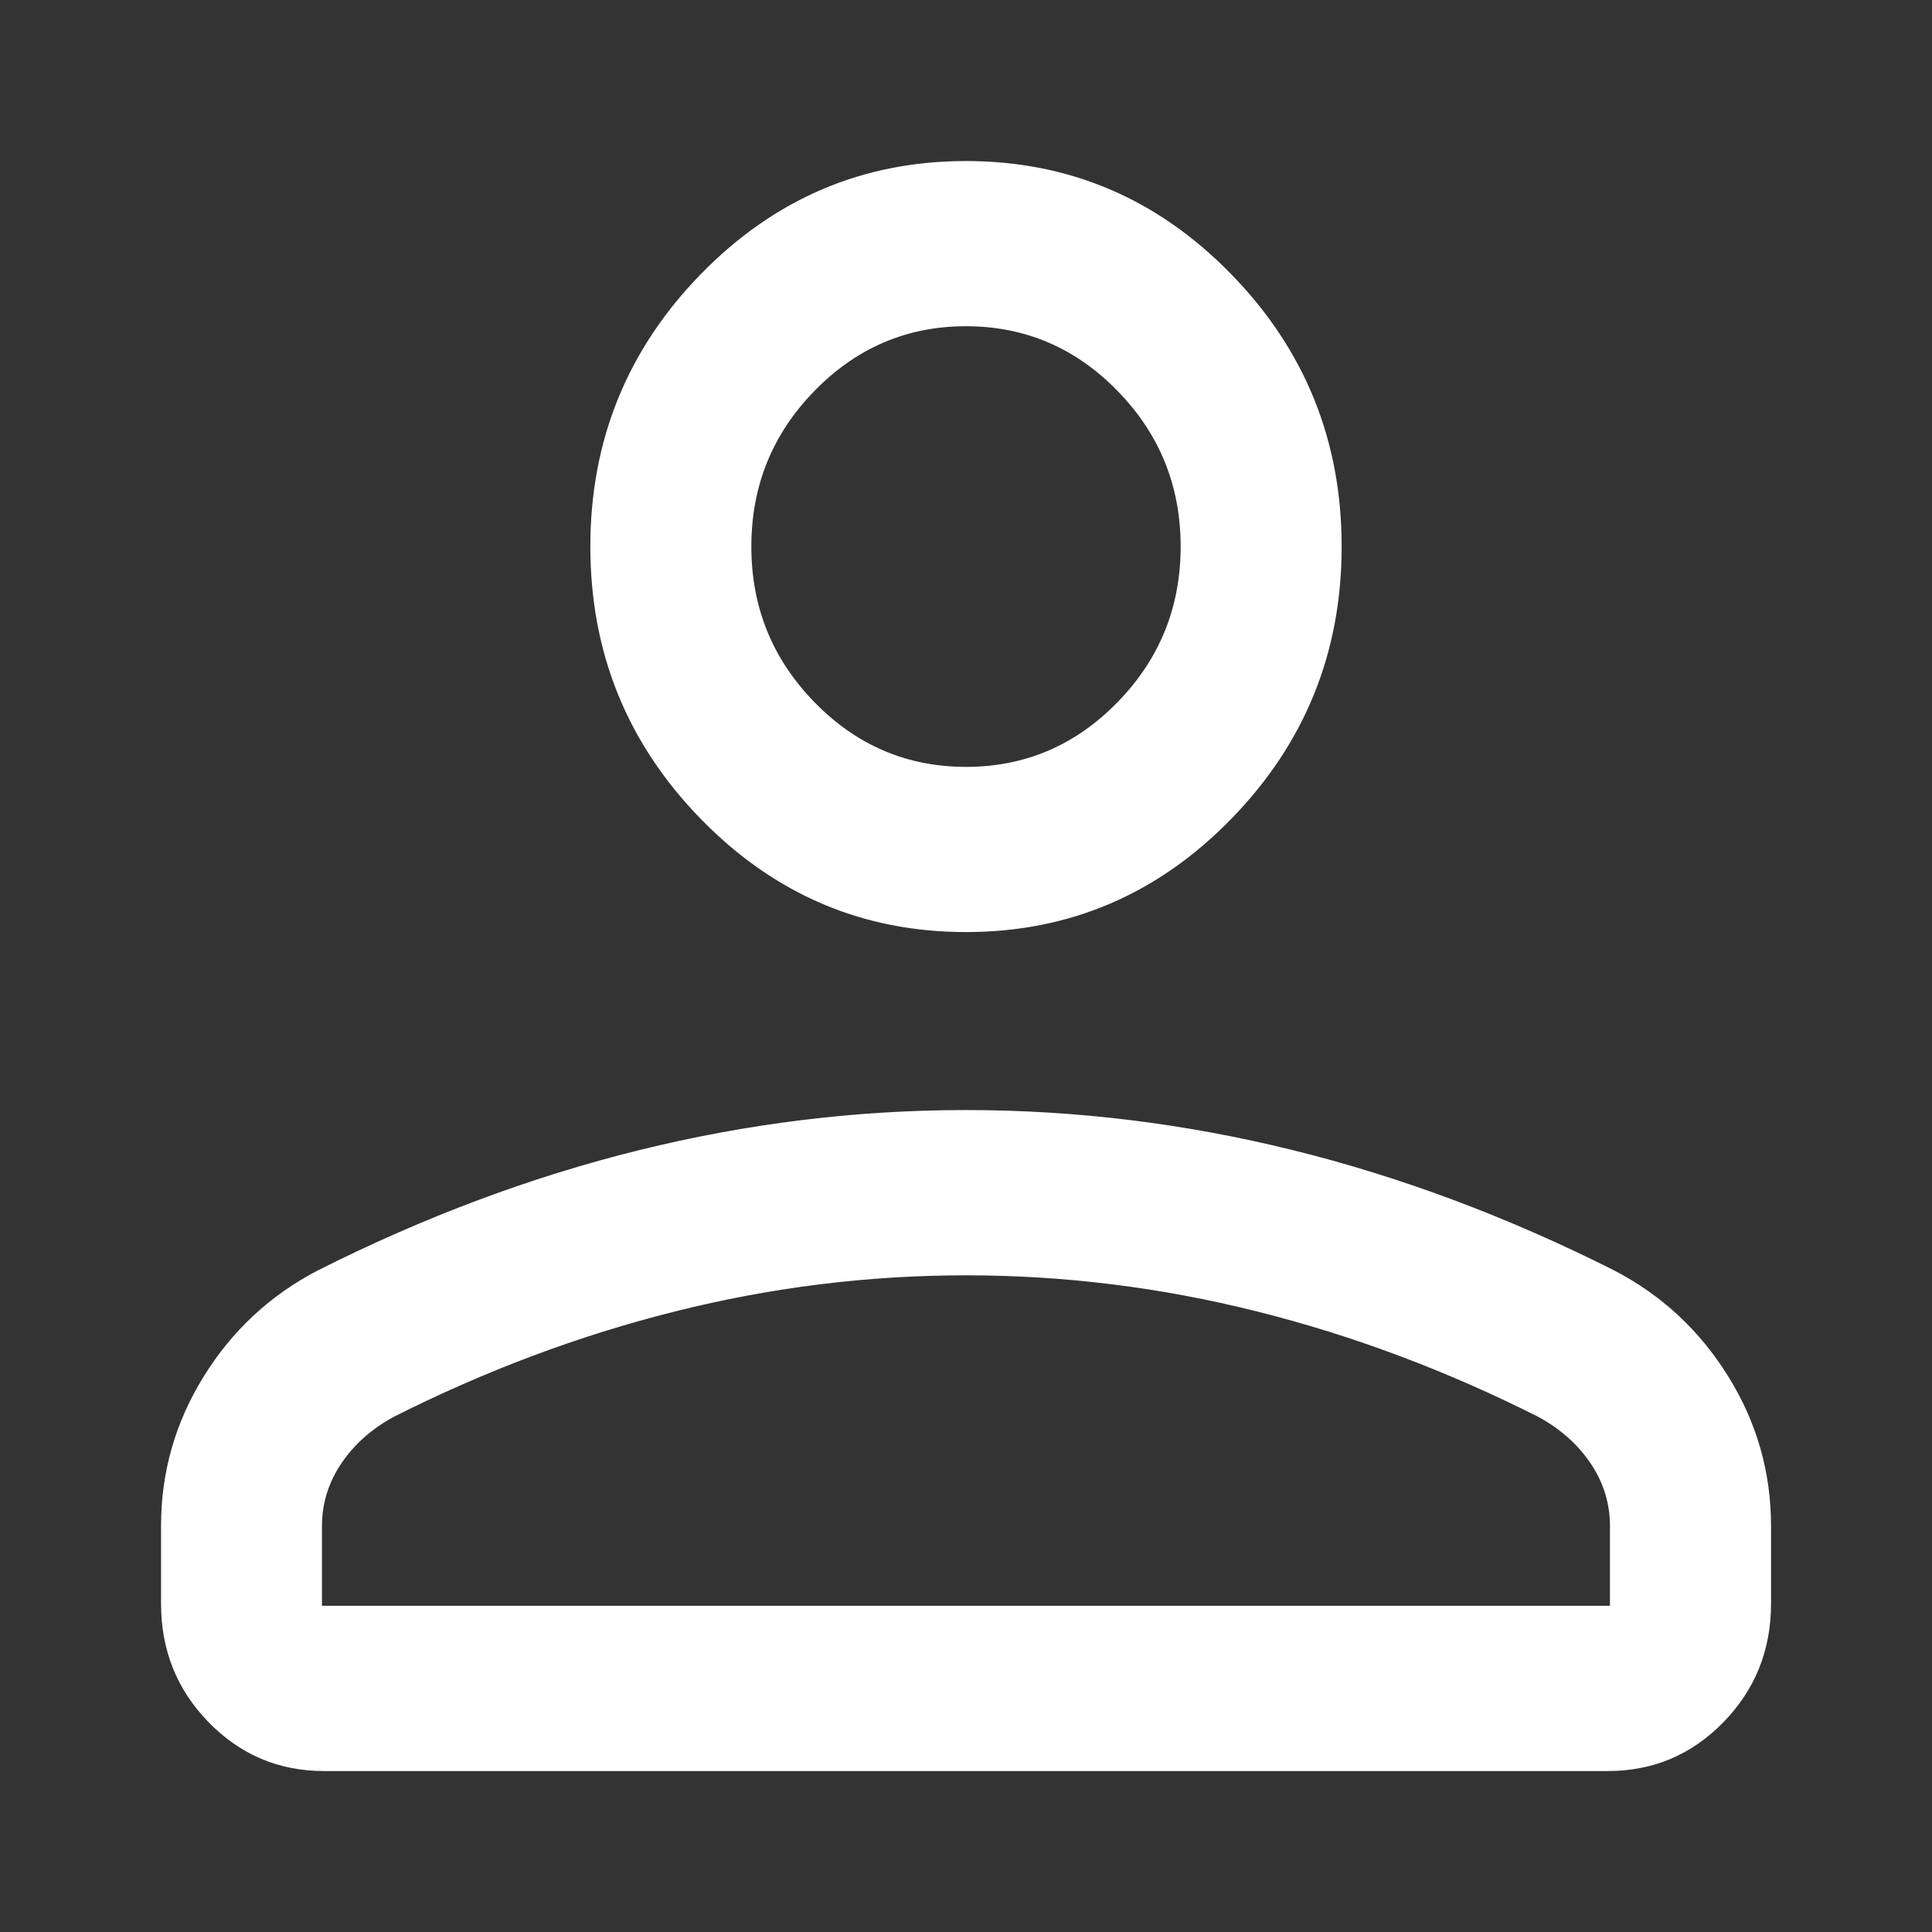 <svg width="24" height="24" viewBox="0 0 24 24" fill="none" xmlns="http://www.w3.org/2000/svg">
<rect x="0" y="0" width="24" height="24" fill="#333333" stroke="none"/>
<path d="M3.987 19.947V19.96H4H20H20.012V19.947V18.958C20.012 18.678 19.934 18.419 19.776 18.181C19.618 17.944 19.404 17.75 19.134 17.6L19.134 17.599C17.984 17.018 16.812 16.578 15.617 16.279C14.422 15.979 13.217 15.83 12 15.83C10.783 15.83 9.578 15.979 8.383 16.279C7.188 16.578 6.016 17.018 4.866 17.599L4.866 17.599L4.866 17.6C4.596 17.75 4.382 17.944 4.224 18.181C4.066 18.419 3.987 18.678 3.987 18.958V19.947ZM12 11.566C10.72 11.566 9.625 11.099 8.713 10.163C7.802 9.228 7.346 8.103 7.346 6.789C7.346 5.476 7.802 4.351 8.713 3.416C9.625 2.48 10.72 2.013 12 2.013C13.28 2.013 14.375 2.48 15.287 3.416C16.198 4.351 16.654 5.476 16.654 6.789C16.654 8.103 16.198 9.228 15.287 10.163C14.375 11.099 13.28 11.566 12 11.566ZM2.013 19.921V18.958C2.013 18.29 2.189 17.672 2.543 17.103C2.896 16.534 3.368 16.096 3.959 15.79C5.277 15.127 6.605 14.63 7.945 14.299C9.285 13.968 10.637 13.802 12 13.802C13.363 13.802 14.715 13.968 16.055 14.299C17.395 14.63 18.723 15.127 20.041 15.79C20.632 16.096 21.104 16.534 21.457 17.103C21.811 17.672 21.988 18.29 21.988 18.958V19.921C21.988 20.495 21.792 20.983 21.4 21.385C21.008 21.787 20.533 21.988 19.974 21.988H4.026C3.467 21.988 2.992 21.787 2.6 21.385C2.208 20.983 2.013 20.495 2.013 19.921ZM12 9.539C12.737 9.539 13.368 9.269 13.892 8.731C14.417 8.193 14.679 7.545 14.679 6.789C14.679 6.034 14.417 5.386 13.892 4.848C13.368 4.31 12.737 4.04 12 4.04C11.263 4.04 10.632 4.31 10.108 4.848C9.583 5.386 9.321 6.034 9.321 6.789C9.321 7.545 9.583 8.193 10.108 8.731C10.632 9.269 11.263 9.539 12 9.539Z" fill="white" stroke="white" stroke-width="0.025"/>
</svg>
